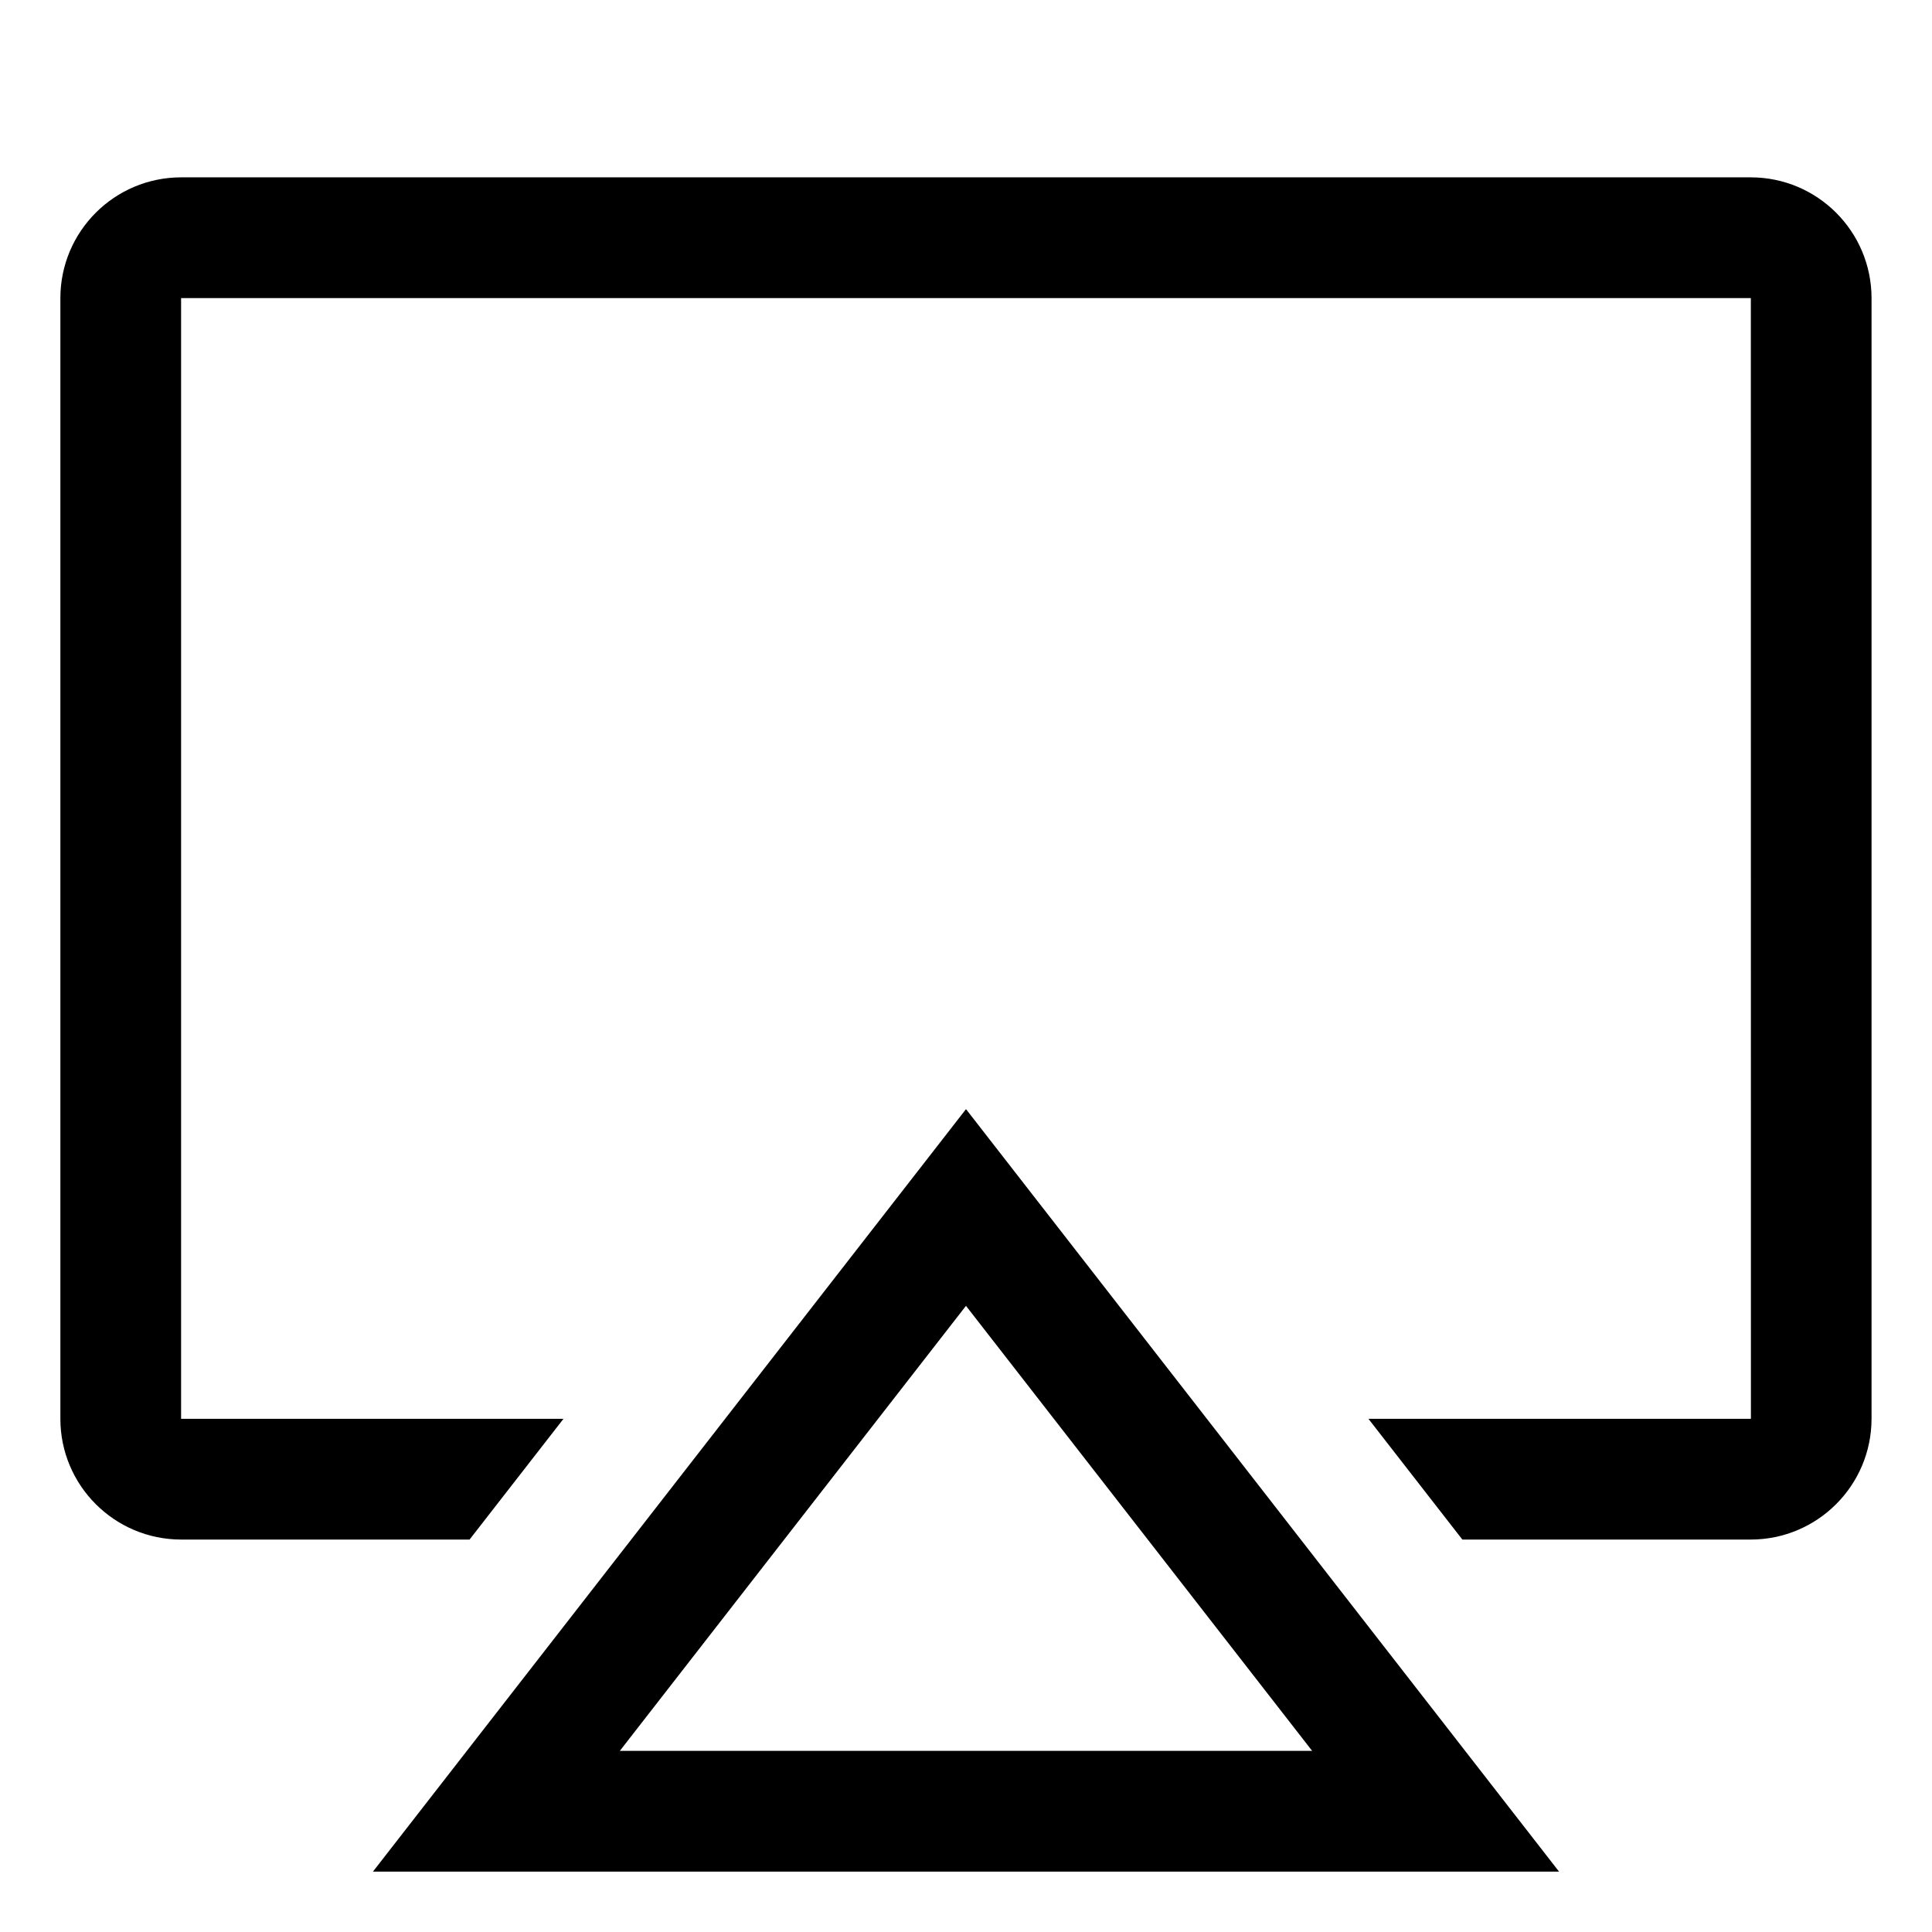 <svg viewBox="0 0 512 512" xmlns="http://www.w3.org/2000/svg"><g><path d="M464 47H48v0c-17.67.01-31.99 14.33-32 32v297 0c.01 17.66 14.33 31.98 32 32h76.44l24.89-32H47.99V79h416l.02 297H362.65l24.89 32h76.44 -.001c17.66-.02 31.98-14.34 32-32V79v0c-.02-17.67-14.34-31.99-32-32Z"/><path d="M98.834 496h314.332L256 293.93Zm65.43-32l91.73-117.94 91.73 117.93Z"/></g></svg>